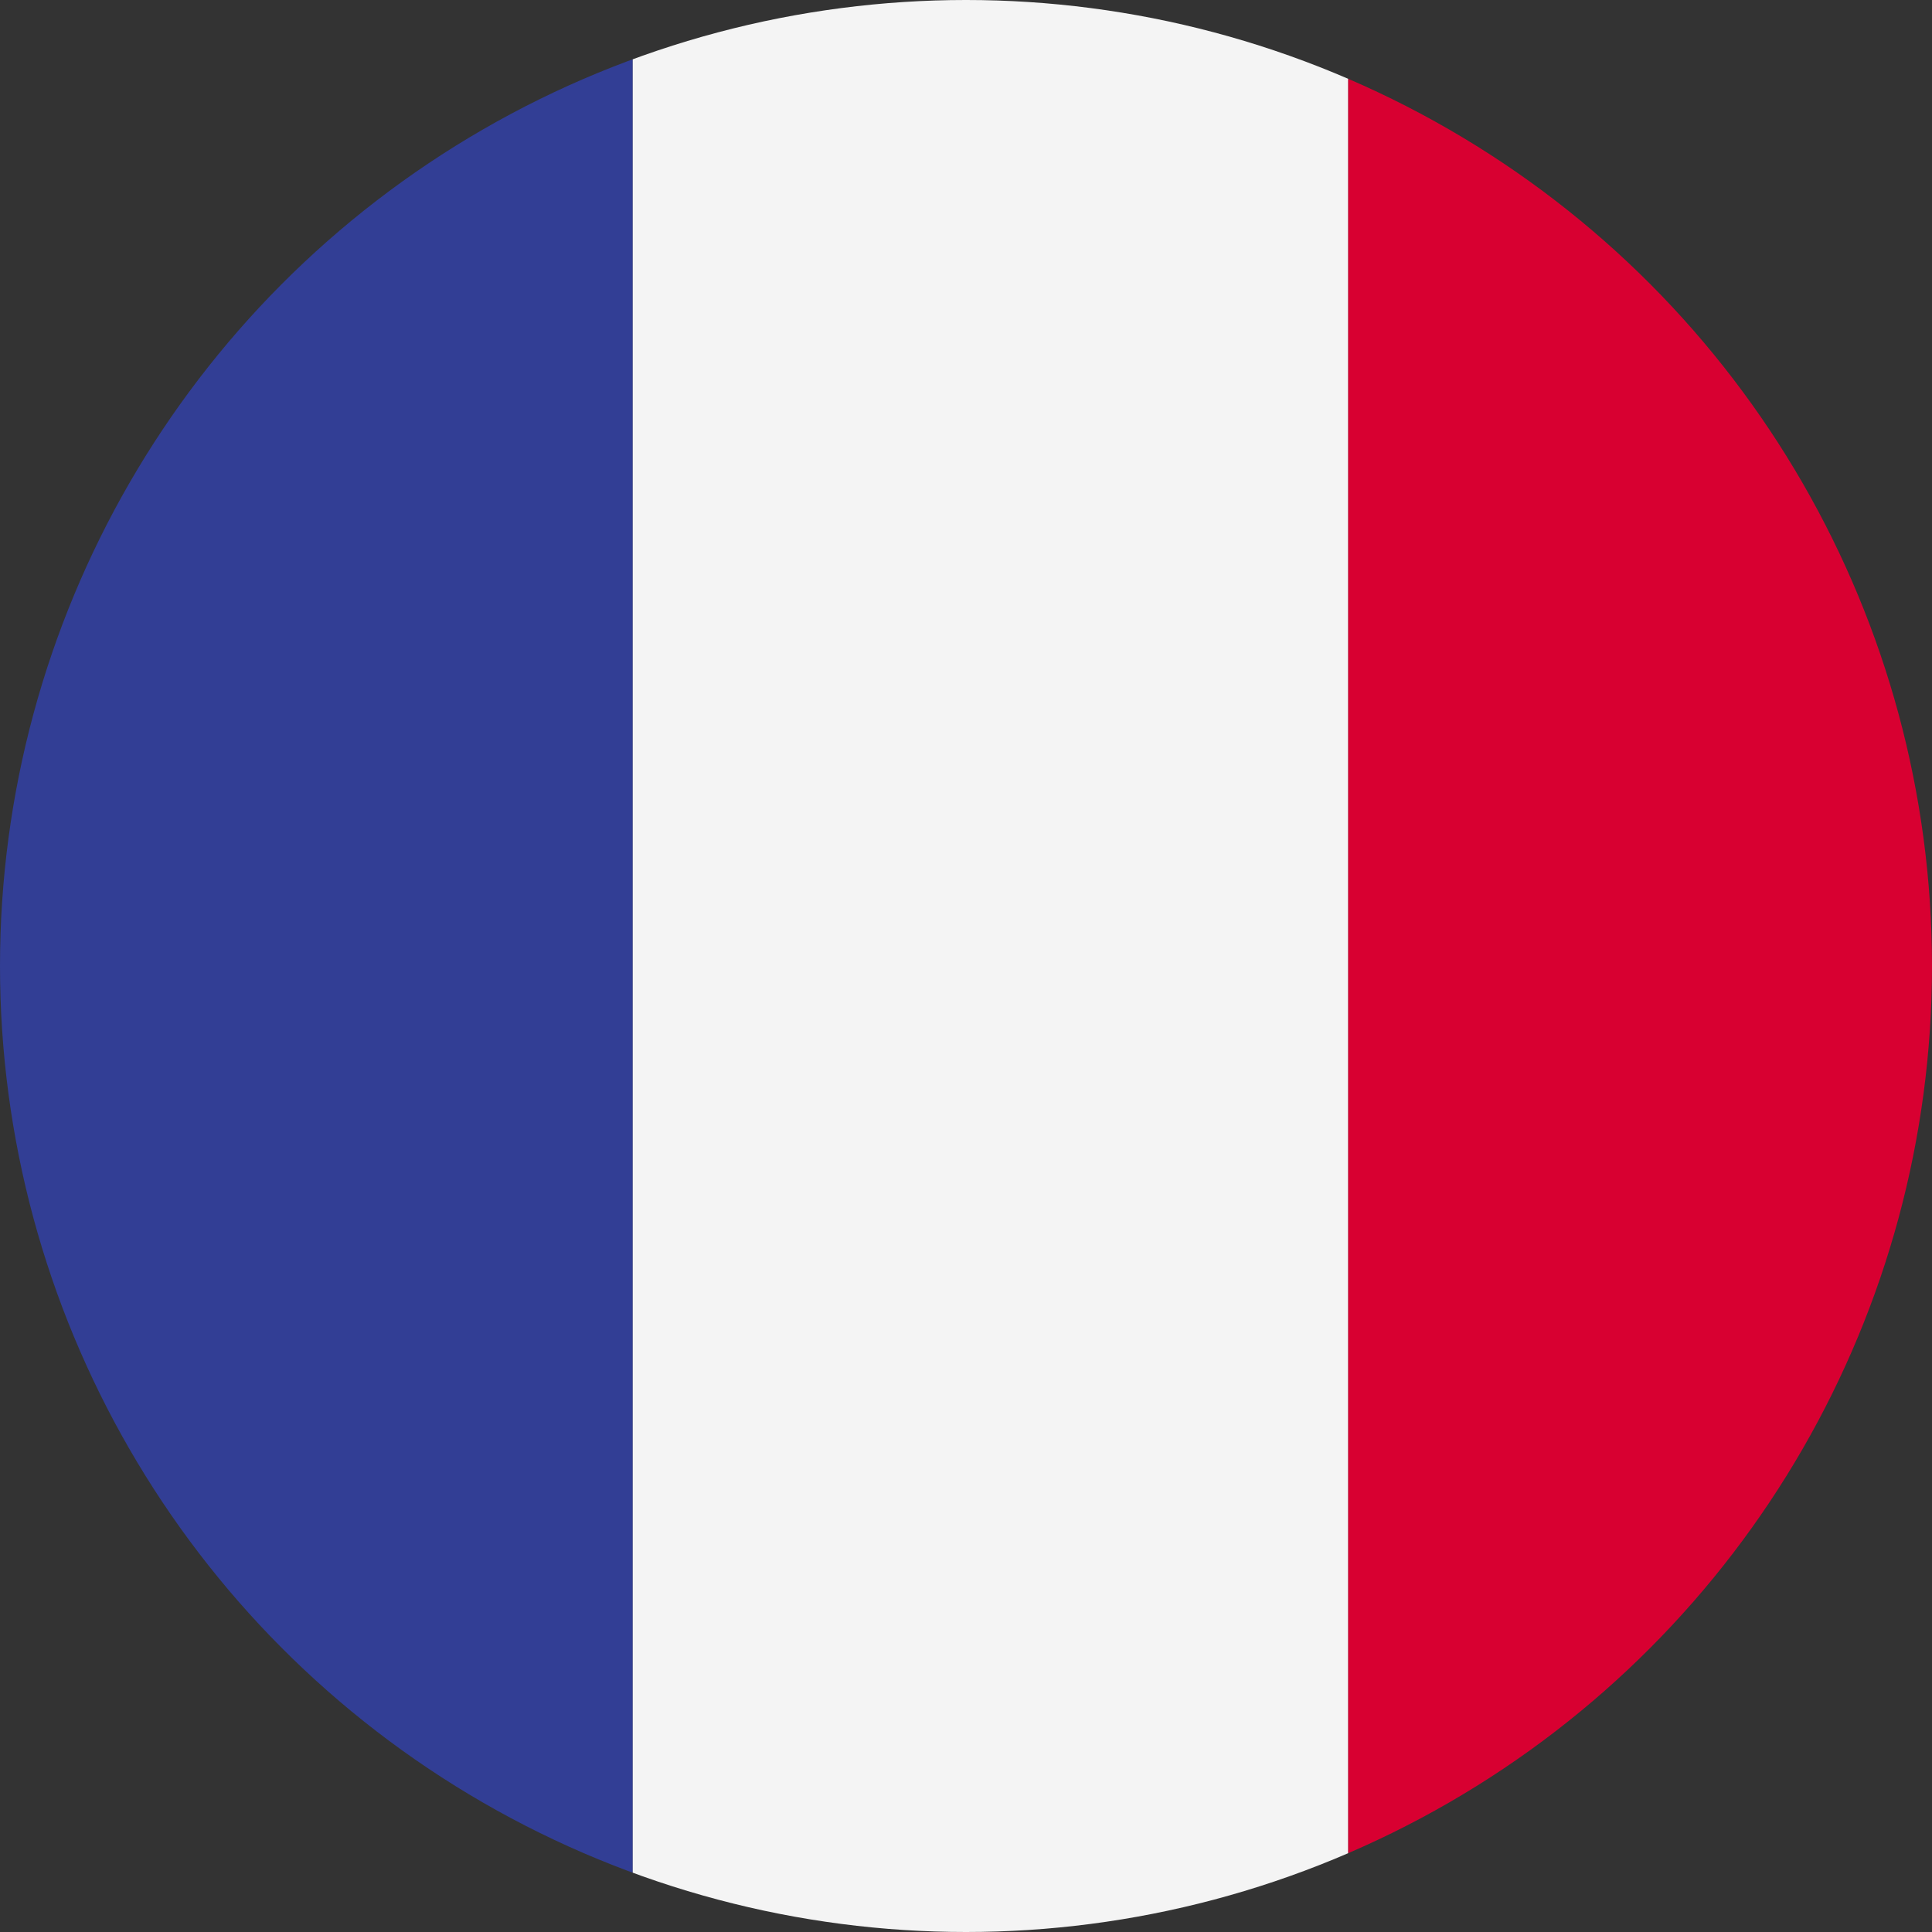 <svg xmlns="http://www.w3.org/2000/svg" xmlns:xlink="http://www.w3.org/1999/xlink" width="36" height="36" viewBox="0 0 36 36"><rect x="0" y="0" width="36" height="36" fill="#333333" stroke="none"/><defs><clipPath id="a"><circle cx="18" cy="18" r="18" transform="translate(524 144)" fill="none" stroke="#707070" stroke-width="1"/></clipPath><clipPath id="b"><rect width="40" height="36" fill="none"/></clipPath></defs><g transform="translate(-524 -144)" clip-path="url(#a)"><g transform="translate(192.998 -370.419)"><g transform="translate(329.458 514.419)" clip-path="url(#b)"><rect width="13.334" height="36" fill="#323e95"/><rect width="13.333" height="36" transform="translate(13.334)" fill="#f4f4f4"/><rect width="13.334" height="36" transform="translate(26.666)" fill="#d80031"/></g></g></g></svg>